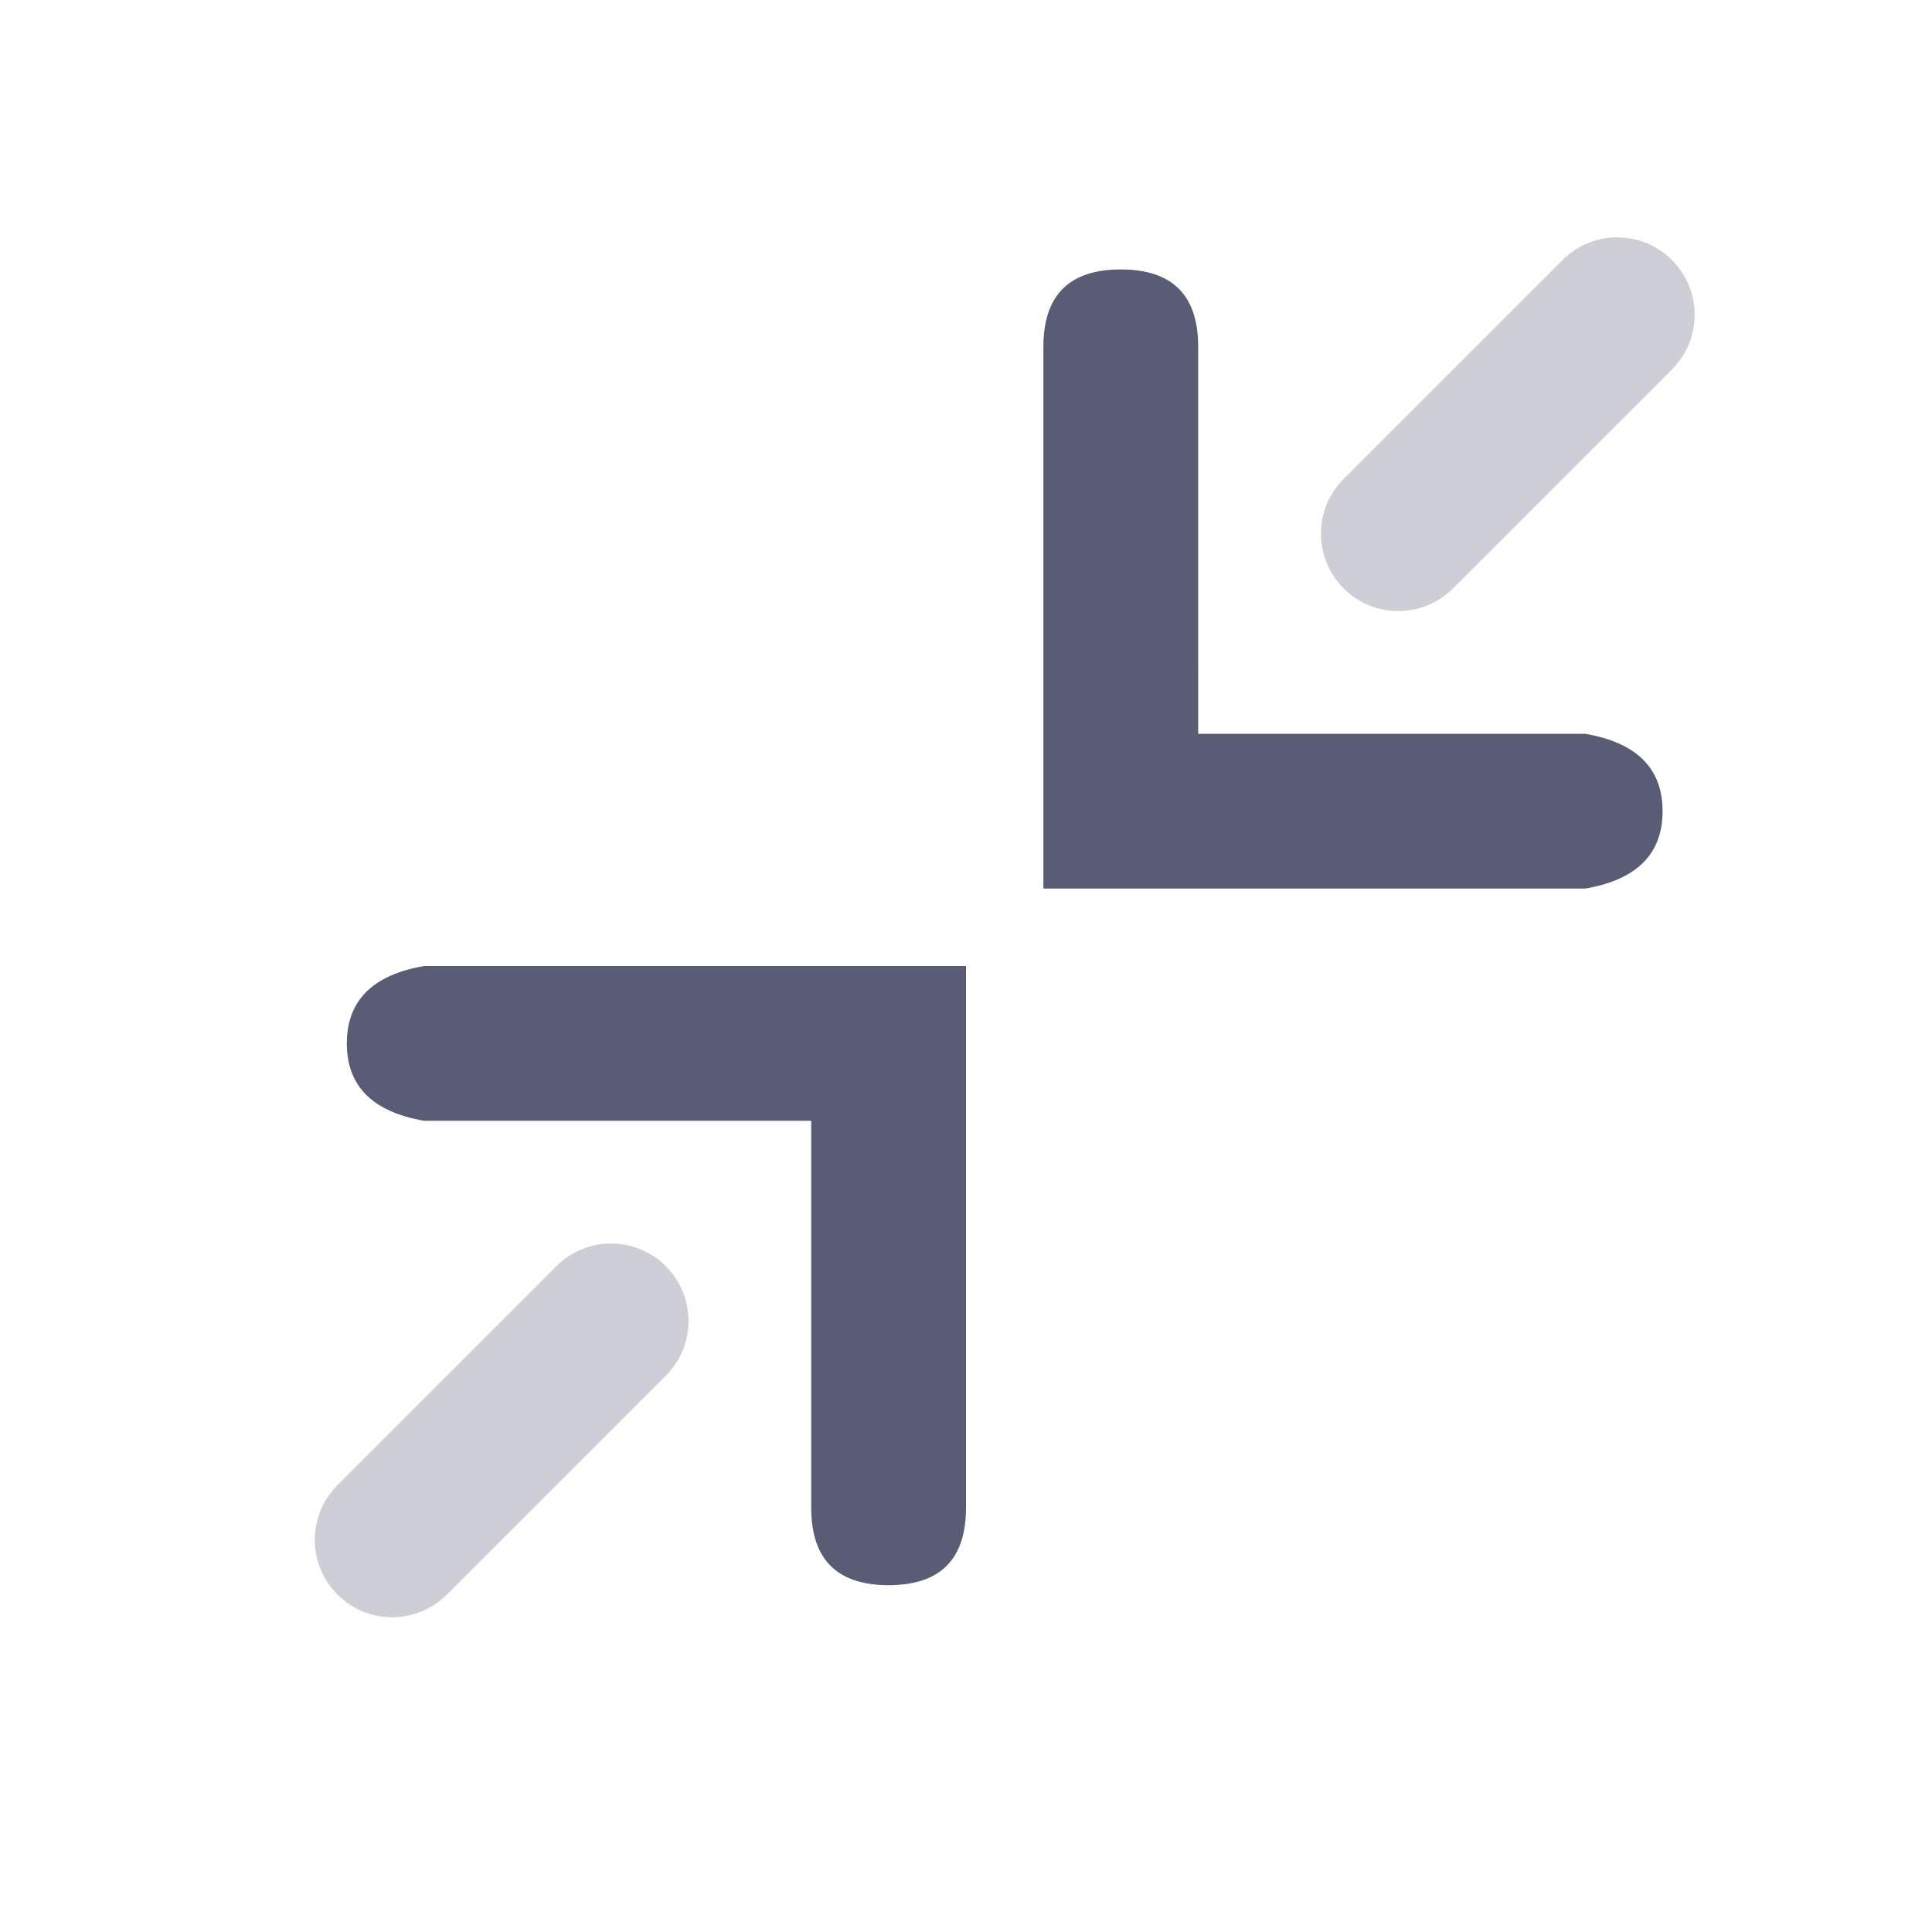 <?xml version="1.0" standalone="no"?><!DOCTYPE svg PUBLIC "-//W3C//DTD SVG 1.1//EN" "http://www.w3.org/Graphics/SVG/1.1/DTD/svg11.dtd"><svg t="1619767395903" class="icon" viewBox="0 0 1024 1024" version="1.1" xmlns="http://www.w3.org/2000/svg" p-id="3645" xmlns:xlink="http://www.w3.org/1999/xlink" width="200" height="200"><defs><style type="text/css"></style></defs><path d="M429.96 594.04H224.85c-27.35-4.69-41.02-18.37-41.02-41.02 0-22.66 13.67-36.33 41.02-41.02H512v287.15c0 27.35-13.67 41.02-41.02 41.02s-41.02-13.68-41.02-41.02V594.04z m205.11-205.11h205.11c27.35 4.69 41.02 18.37 41.02 41.02s-13.68 36.33-41.02 41.02H553.02V183.83c0-27.35 13.67-41.02 41.02-41.02s41.02 13.67 41.02 41.02l0.01 205.1z" fill="#5a5c75" p-id="3646"></path><path d="M178.85 787.14l116.03-116.03c16.02-16.02 42-16.02 58.02 0 16.02 16.02 16.02 42 0 58.02L236.86 845.15c-16.02 16.02-41.99 16.02-58.01 0s-16.02-41.99 0-58.01z m533.28-533.28l116.03-116.03c16.02-16.02 41.99-16.02 58.01 0 16.02 16.02 16.02 41.99 0 58.01L770.15 311.87c-16.02 16.02-41.99 16.02-58.01 0-16.02-16.02-16.02-41.99-0.01-58.01z" fill="#5a5c75" opacity=".3" p-id="3647"></path></svg>